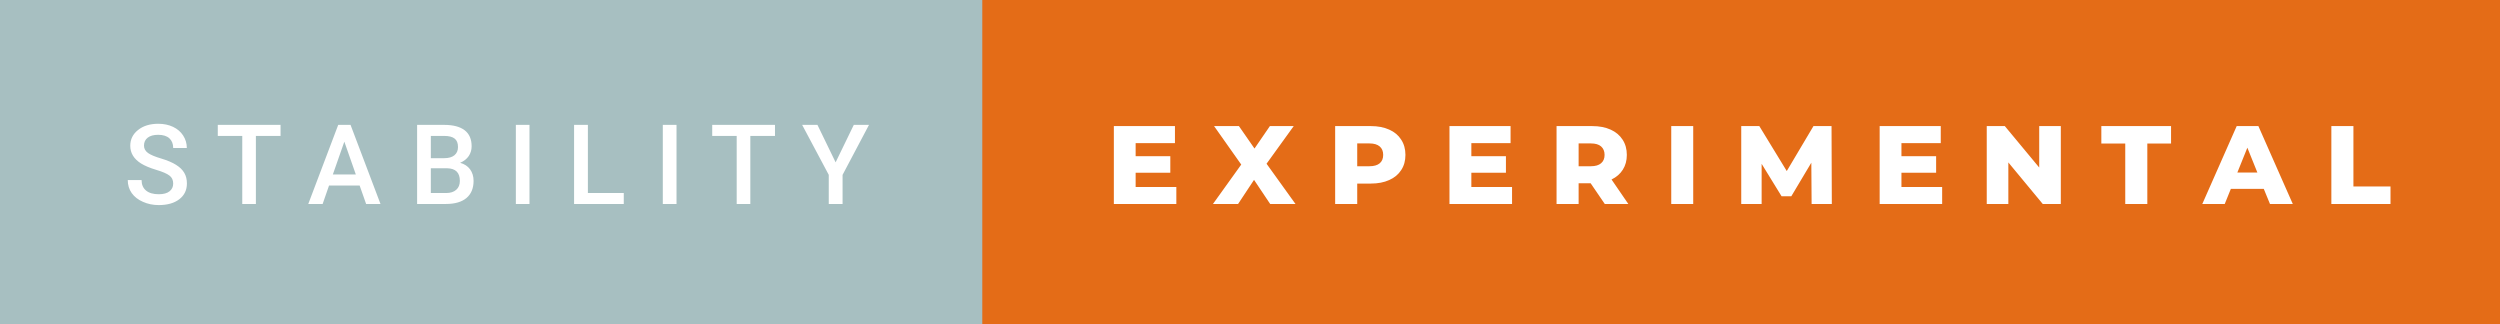 <svg xmlns="http://www.w3.org/2000/svg" width="269.65" height="35" viewBox="0 0 269.65 35"><rect x="0" y="0" width="269.65" height="35" fill="#333333" stroke="none"/><rect class="svg__rect" x="0" y="0" width="107.95" height="35" fill="#A7BFC1"/><rect class="svg__rect" x="105.95" y="0" width="163.7" height="35" fill="#E46C17"/><path class="svg__text" d="M13.78 19.42L13.78 19.42L15.27 19.42Q15.27 20.15 15.75 20.55Q16.23 20.95 17.12 20.95L17.12 20.95Q17.90 20.95 18.29 20.63Q18.68 20.32 18.68 19.80L18.68 19.80Q18.68 19.24 18.28 18.94Q17.89 18.63 16.85 18.32Q15.82 18.01 15.21 17.63L15.21 17.63Q14.05 16.90 14.05 15.72L14.05 15.72Q14.05 14.69 14.89 14.02Q15.73 13.35 17.07 13.35L17.07 13.35Q17.96 13.35 18.66 13.68Q19.36 14.01 19.75 14.61Q20.15 15.22 20.15 15.96L20.15 15.96L18.68 15.96Q18.68 15.29 18.26 14.91Q17.84 14.54 17.06 14.54L17.06 14.54Q16.33 14.54 15.93 14.85Q15.53 15.16 15.53 15.71L15.53 15.71Q15.53 16.18 15.96 16.50Q16.40 16.81 17.39 17.10Q18.39 17.40 18.99 17.78Q19.60 18.16 19.88 18.65Q20.16 19.13 20.16 19.79L20.16 19.79Q20.16 20.86 19.34 21.49Q18.52 22.12 17.12 22.12L17.12 22.12Q16.20 22.12 15.42 21.77Q14.64 21.43 14.21 20.83Q13.78 20.22 13.78 19.42ZM26.13 14.66L23.49 14.66L23.49 13.47L30.26 13.47L30.26 14.66L27.60 14.66L27.60 22L26.13 22L26.13 14.66ZM34.80 22L33.25 22L36.48 13.47L37.81 13.47L41.04 22L39.49 22L38.79 20.01L35.49 20.01L34.80 22ZM37.14 15.28L35.90 18.82L38.38 18.82L37.14 15.28ZM48.10 22L44.99 22L44.99 13.47L47.91 13.47Q49.36 13.47 50.12 14.05Q50.87 14.63 50.87 15.78L50.87 15.78Q50.87 16.36 50.56 16.83Q50.24 17.30 49.63 17.56L49.63 17.56Q50.32 17.75 50.70 18.26Q51.08 18.78 51.08 19.51L51.08 19.51Q51.08 20.71 50.31 21.36Q49.54 22 48.10 22L48.10 22ZM46.47 18.15L46.47 20.82L48.12 20.82Q48.82 20.82 49.21 20.47Q49.60 20.13 49.60 19.51L49.60 19.51Q49.60 18.18 48.24 18.15L48.24 18.15L46.47 18.15ZM46.47 14.66L46.47 17.06L47.93 17.06Q48.62 17.06 49.01 16.75Q49.40 16.43 49.40 15.86L49.40 15.86Q49.40 15.23 49.04 14.95Q48.68 14.66 47.91 14.66L47.91 14.66L46.47 14.66ZM57.11 22L55.64 22L55.64 13.47L57.11 13.47L57.11 22ZM67.28 22L61.92 22L61.92 13.47L63.41 13.47L63.41 20.82L67.28 20.82L67.28 22ZM72.97 22L71.49 22L71.49 13.47L72.97 13.47L72.97 22ZM79.46 14.66L76.82 14.66L76.82 13.47L83.59 13.47L83.59 14.66L80.93 14.66L80.93 22L79.46 22L79.46 14.66ZM89.39 18.86L86.52 13.47L88.17 13.47L90.13 17.51L92.09 13.47L93.73 13.47L90.88 18.86L90.88 22L89.39 22L89.39 18.86Z" fill="#FFFFFF"/><path class="svg__text" d="M126.88 22L120.14 22L120.14 13.60L126.73 13.60L126.73 15.44L122.49 15.44L122.49 16.85L126.23 16.85L126.23 18.63L122.49 18.63L122.49 20.17L126.88 20.17L126.88 22ZM133.54 22L130.83 22L133.88 17.75L130.95 13.60L133.63 13.60L135.31 16.02L136.97 13.60L139.54 13.60L136.61 17.66L139.73 22L137.00 22L135.26 19.40L133.54 22ZM146.39 22L144.01 22L144.01 13.60L147.86 13.60Q149.00 13.60 149.84 13.98Q150.68 14.35 151.13 15.06Q151.59 15.76 151.59 16.71L151.59 16.71Q151.59 17.66 151.13 18.35Q150.68 19.05 149.84 19.42Q149.00 19.80 147.86 19.80L147.86 19.80L146.39 19.80L146.39 22ZM146.39 15.47L146.39 17.93L147.71 17.93Q148.44 17.93 148.82 17.61Q149.19 17.29 149.19 16.71L149.19 16.71Q149.19 16.12 148.82 15.80Q148.44 15.47 147.71 15.47L147.71 15.47L146.39 15.47ZM163.09 22L156.34 22L156.34 13.60L162.93 13.60L162.93 15.44L158.70 15.44L158.70 16.85L162.43 16.85L162.43 18.63L158.70 18.63L158.70 20.17L163.09 20.17L163.09 22ZM170.27 22L167.89 22L167.89 13.60L171.74 13.60Q172.88 13.60 173.72 13.98Q174.55 14.35 175.01 15.06Q175.47 15.76 175.47 16.71L175.47 16.71Q175.47 17.62 175.04 18.30Q174.61 18.98 173.82 19.36L173.82 19.36L175.63 22L173.09 22L171.57 19.77L170.27 19.77L170.27 22ZM170.27 15.47L170.27 17.93L171.59 17.93Q172.32 17.93 172.69 17.61Q173.07 17.29 173.07 16.71L173.07 16.71Q173.07 16.12 172.69 15.79Q172.32 15.47 171.59 15.47L171.59 15.47L170.27 15.47ZM182.63 22L180.26 22L180.26 13.60L182.63 13.60L182.63 22ZM190.01 22L187.81 22L187.81 13.60L189.76 13.60L192.72 18.45L195.60 13.60L197.55 13.60L197.58 22L195.40 22L195.37 17.55L193.21 21.17L192.16 21.17L190.01 17.67L190.01 22ZM209.48 22L202.74 22L202.74 13.60L209.33 13.60L209.33 15.44L205.09 15.44L205.09 16.85L208.83 16.85L208.83 18.63L205.09 18.63L205.09 20.17L209.48 20.17L209.48 22ZM216.62 22L214.29 22L214.29 13.60L216.24 13.60L219.95 18.07L219.95 13.60L222.28 13.60L222.28 22L220.33 22L216.62 17.52L216.62 22ZM229.23 15.48L226.65 15.48L226.65 13.60L234.17 13.60L234.17 15.48L231.61 15.48L231.61 22L229.23 22L229.23 15.48ZM239.96 22L237.54 22L241.25 13.60L243.59 13.60L247.30 22L244.84 22L244.17 20.37L240.62 20.37L239.96 22ZM242.40 15.93L241.32 18.61L243.48 18.61L242.40 15.93ZM257.84 22L251.46 22L251.46 13.60L253.84 13.60L253.84 20.11L257.84 20.11L257.84 22Z" fill="#FFFFFF" x="118.95"/></svg>